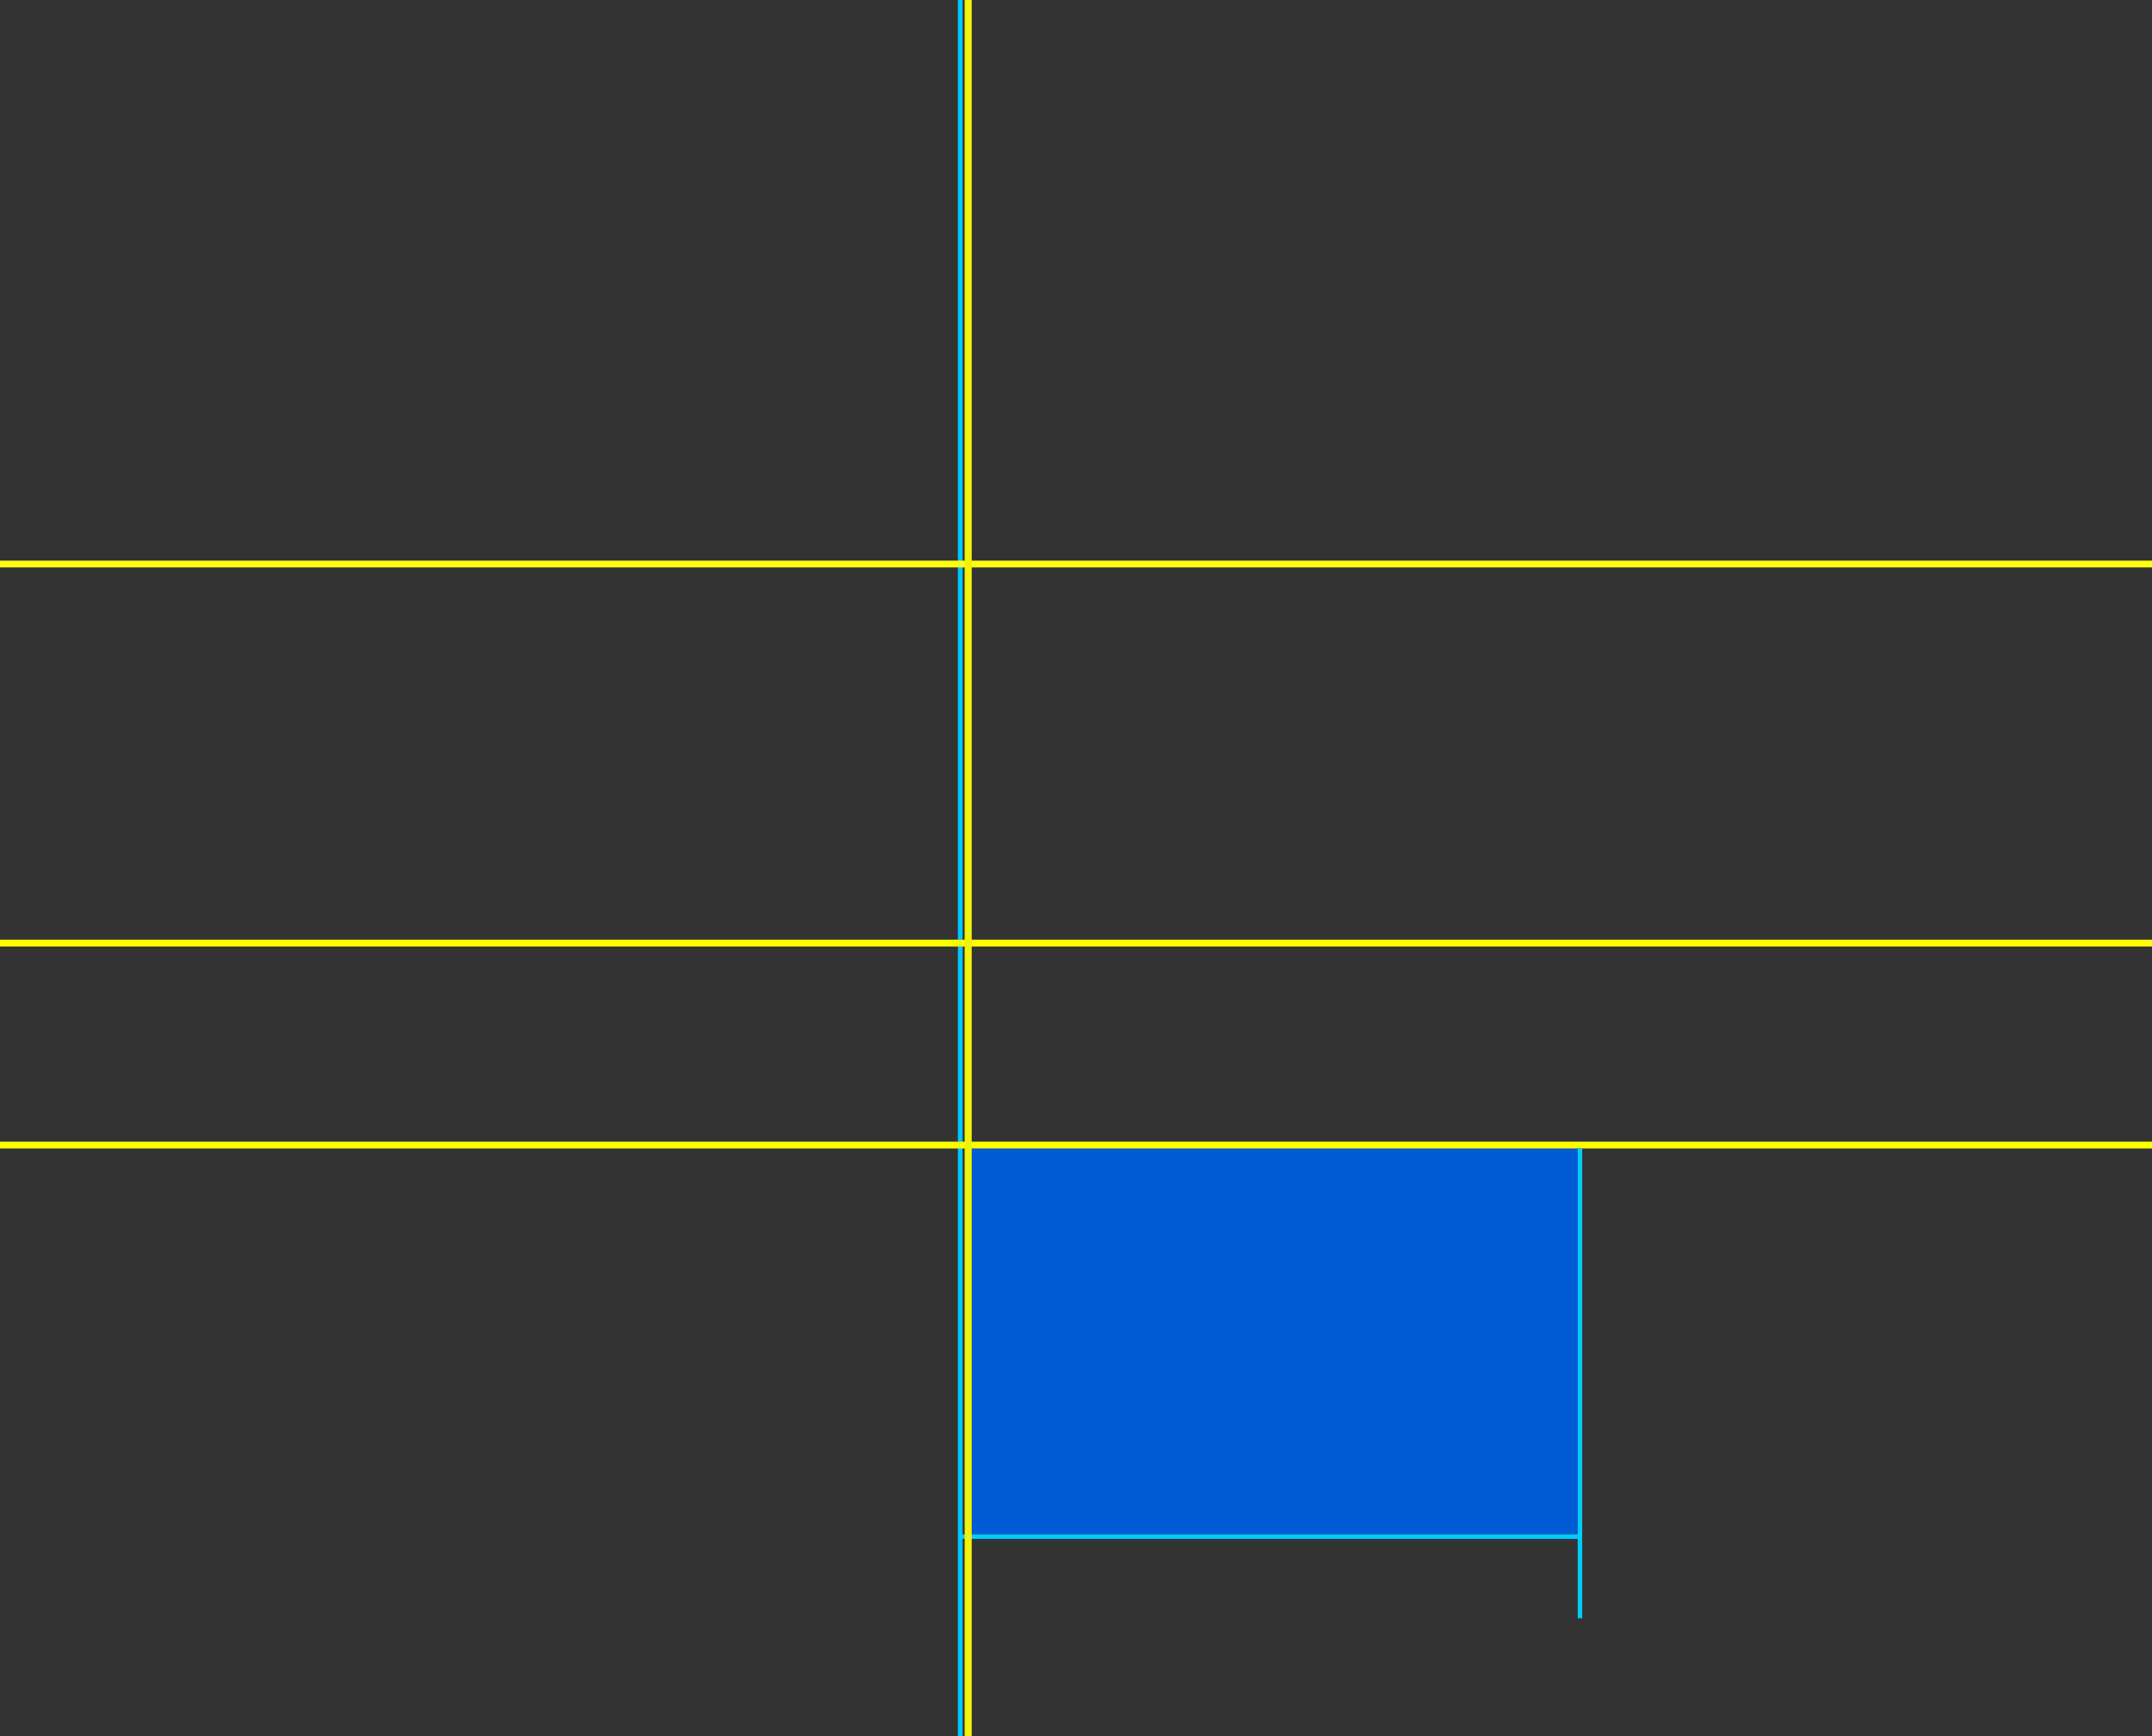 <?xml version="1.0" encoding="utf-8"?>
<!-- Generator: Adobe Illustrator 17.0.0, SVG Export Plug-In . SVG Version: 6.00 Build 0)  -->
<!DOCTYPE svg PUBLIC "-//W3C//DTD SVG 1.1//EN" "http://www.w3.org/Graphics/SVG/1.1/DTD/svg11.dtd">
<svg version="1.1" id="Слой_1" xmlns="http://www.w3.org/2000/svg" xmlns:xlink="http://www.w3.org/1999/xlink" x="0px" y="0px"
	 width="948px" height="765px" viewBox="378.5 516 948 765" enable-background="new 378.5 516 948 765" xml:space="preserve">
<rect x="378.5" y="516" width="948" height="765" fill="#333333" stroke="none"/>
<rect id="_267_x2A_170" x="806.5" y="1022" fill="#005BD4" width="267" height="170"/>
<g>
	
		<line id="верт._5_" fill="none" stroke="#00C7FF" stroke-width="2.072" stroke-miterlimit="10" x1="801.5" y1="516" x2="801.5" y2="1281"/>
	
		<line id="_x31_-я._гор_5_" fill="none" stroke="#FFFD15" stroke-width="3" stroke-miterlimit="10" x1="378.5" y1="764.5" x2="1326.5" y2="764.5"/>
	
		<line id="_x32_-я._гор_5_" fill="none" stroke="#FFFF00" stroke-width="3" stroke-miterlimit="10" x1="378.5" y1="931.5" x2="1326.5" y2="931.5"/>
	
		<line id="_x33_-я._гор_5_" fill="none" stroke="#FFFF00" stroke-width="3" stroke-miterlimit="10" x1="378.5" y1="1020.5" x2="1326.5" y2="1020.5"/>
	
		<line id="кор.верт._5_" fill="none" stroke="#00CCFF" stroke-width="2" stroke-miterlimit="10" x1="1074.5" y1="1022" x2="1074.5" y2="1229"/>
	
		<line id="_x34_-я._гор_5_" fill="none" stroke="#00CCFF" stroke-width="2" stroke-miterlimit="10" x1="801.5" y1="1193" x2="1074.5" y2="1193"/>
	<line fill="none" stroke="#F1F20A" stroke-width="3.107" stroke-miterlimit="10" x1="805" y1="516" x2="805" y2="1281"/>
</g>
</svg>
